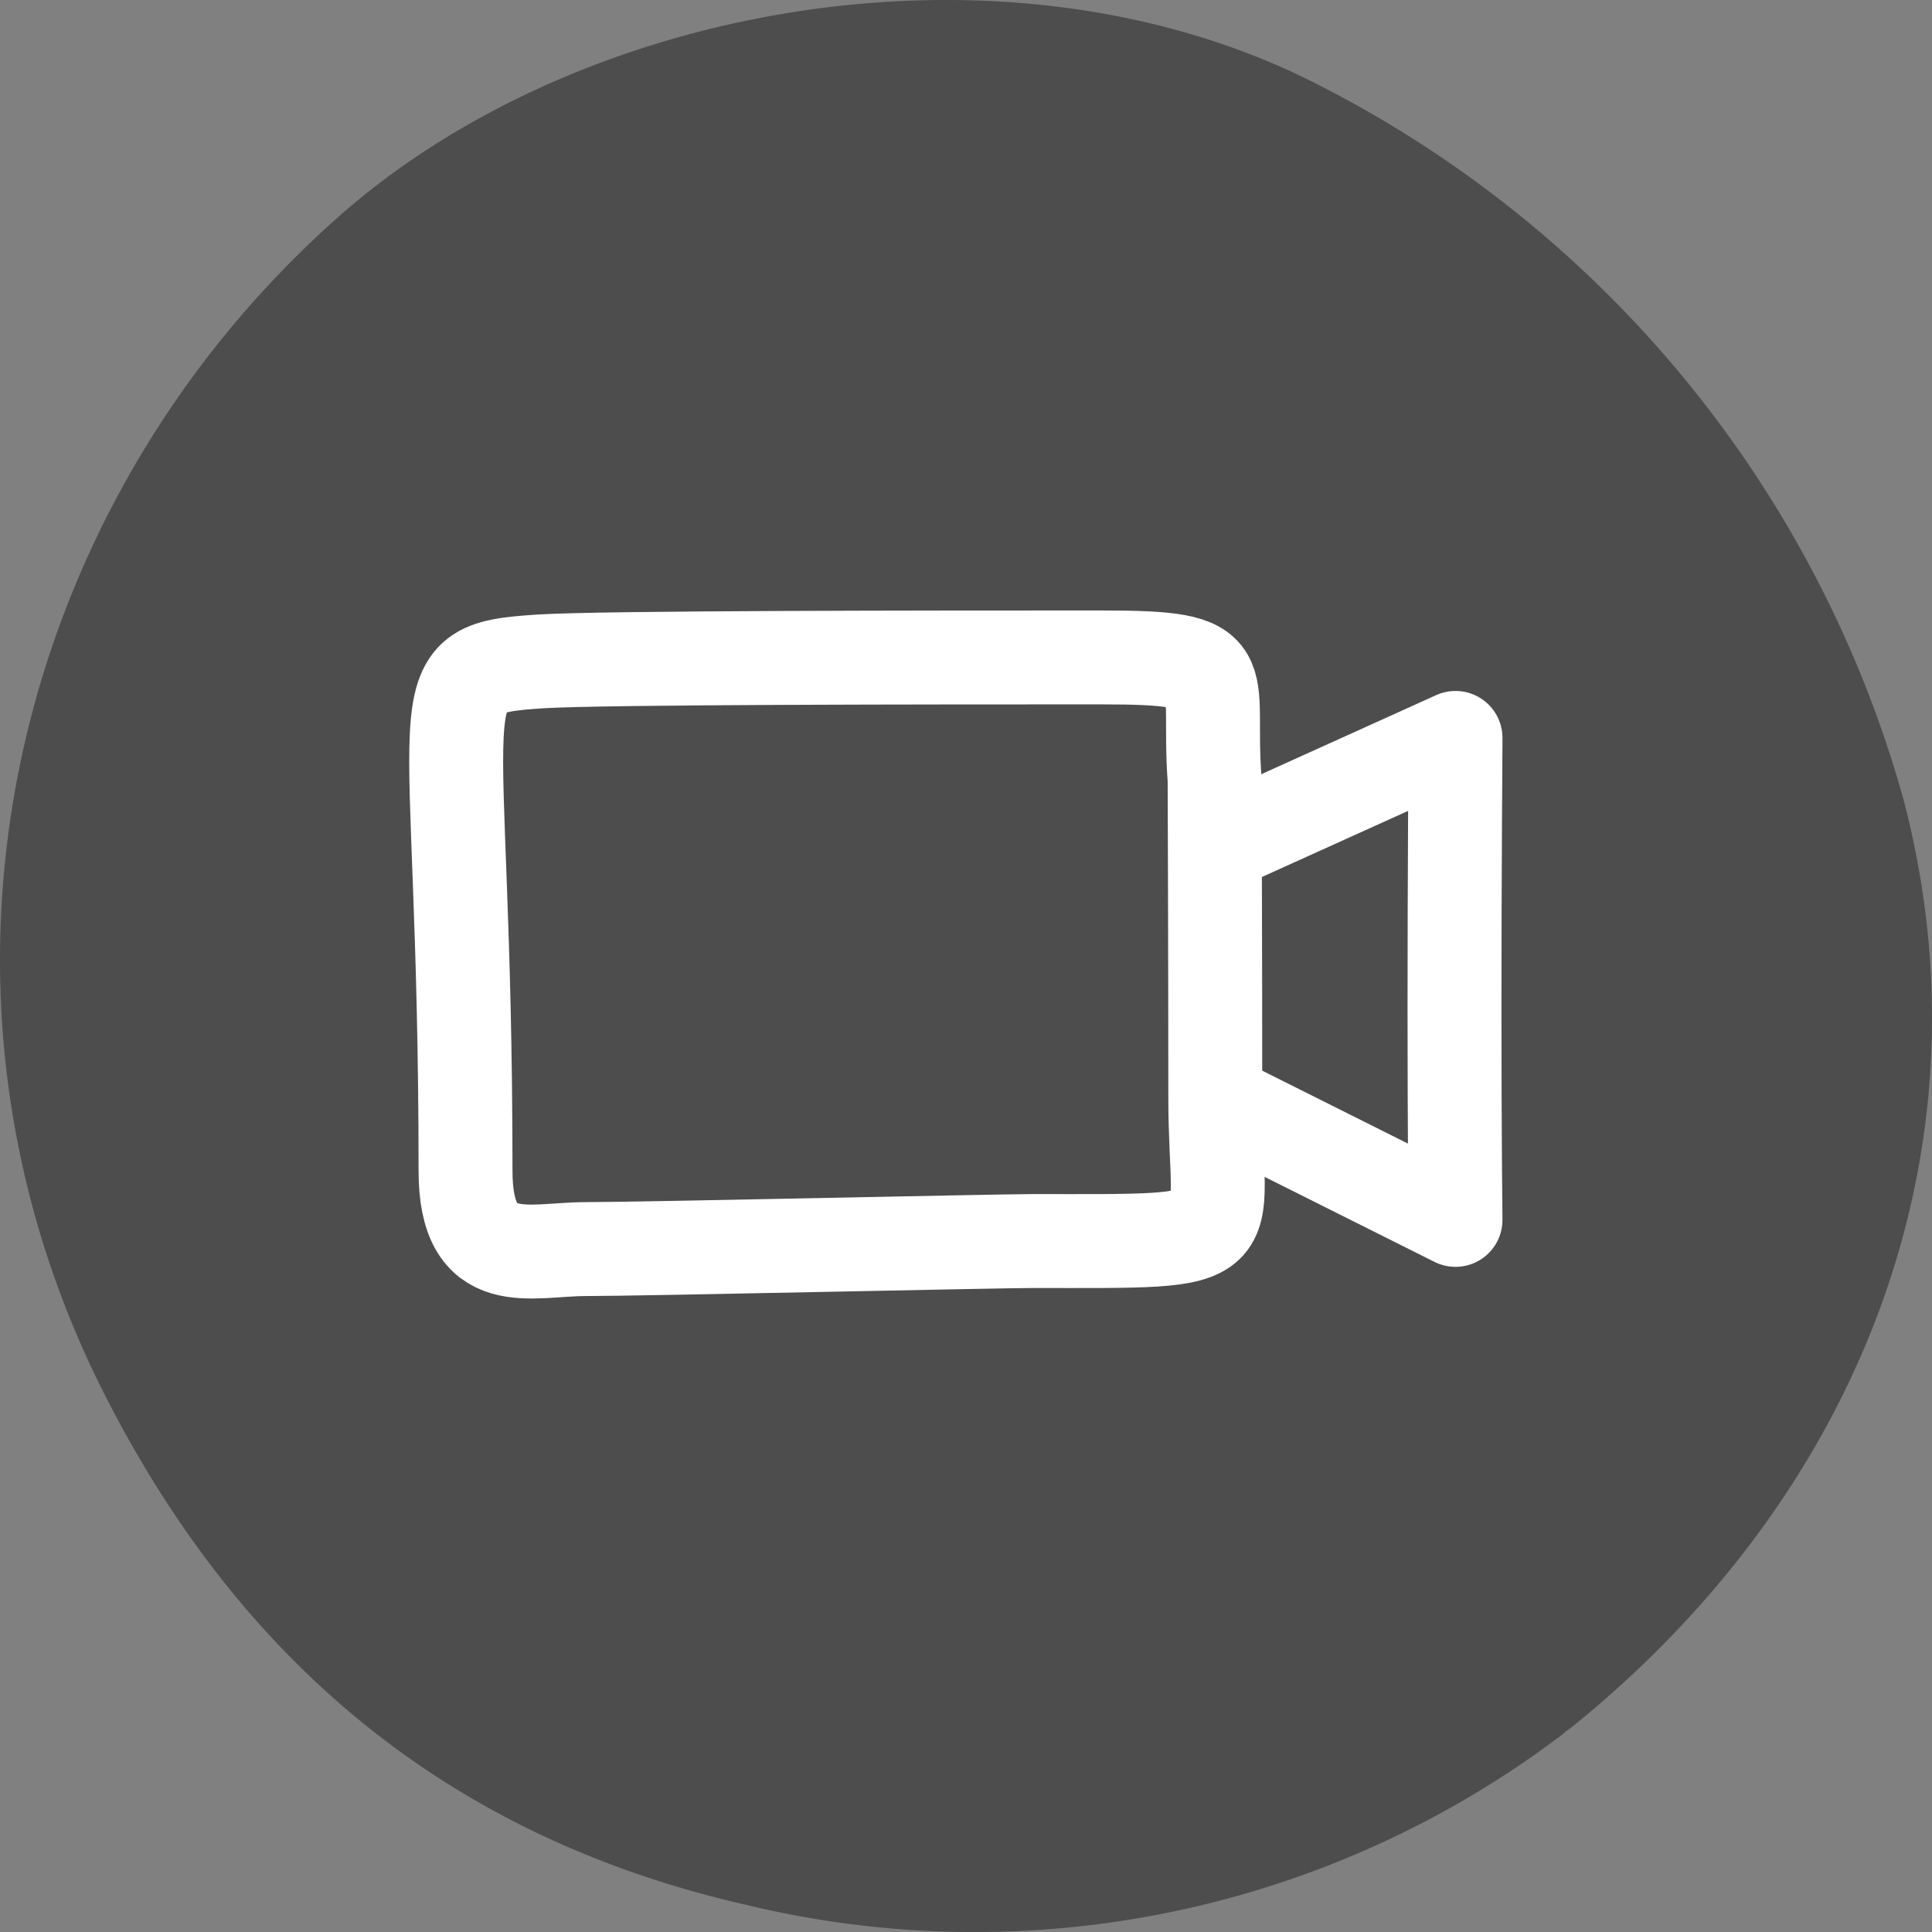 <svg xmlns="http://www.w3.org/2000/svg" width="72" height="72.002" viewBox="0 0 72 72.002">
  <rect x="0" y="0" width="72" height="72.002" fill="#808080" stroke="none"/>
  <g id="그룹_7900" data-name="그룹 7900" transform="translate(0 -0.002)">
    <g id="그룹_7898" data-name="그룹 7898">
      <path id="패스_2055" data-name="패스 2055" d="M70.945,29.825A42.746,42.746,0,0,0,48.486,2.84C36.975-2.66,21.469.224,12.6,8.091.383,18.924-3.855,36.769,3.929,52.03,8.9,61.78,16.554,68.421,27.789,70.984a36.265,36.265,0,0,0,30.384-6.307c.067-.051.131-.106.193-.163.08-.052.157-.108.232-.168,11.047-8.939,15.664-21.84,12.347-34.521" transform="translate(0.001 0.002)" fill="rgba(0,0,0,0.4)"/>
      <g id="그룹_7899" data-name="그룹 7899" transform="translate(2.544)">
        <path id="패스_2056" data-name="패스 2056" d="M42.721,27.749c-.3-4.045.936-4.556-4.225-4.556-6.141,0-18.581,0-20.92.15-4.568.3-2.771.724-2.771,18.979,0,3.819,2.384,2.921,4.481,2.921s15.331-.3,16.67-.3c8.207,0,6.79.237,6.79-5.33C42.746,34.063,42.721,27.749,42.721,27.749Z" transform="translate(0 1.309)" fill="none" stroke="#fff" stroke-linecap="round" stroke-linejoin="round" stroke-width="3.5"/>
        <path id="패스_2057" data-name="패스 2057" d="M47.4,29.562l8.738-3.951S56.1,30.817,56.1,35.684s.037,7.889.037,7.889L47.2,39.1" transform="translate(-4.439 1.891)" fill="none" stroke="#fff" stroke-linecap="round" stroke-linejoin="round" stroke-width="3.5"/>
      </g>
    </g>
  </g>
</svg>
